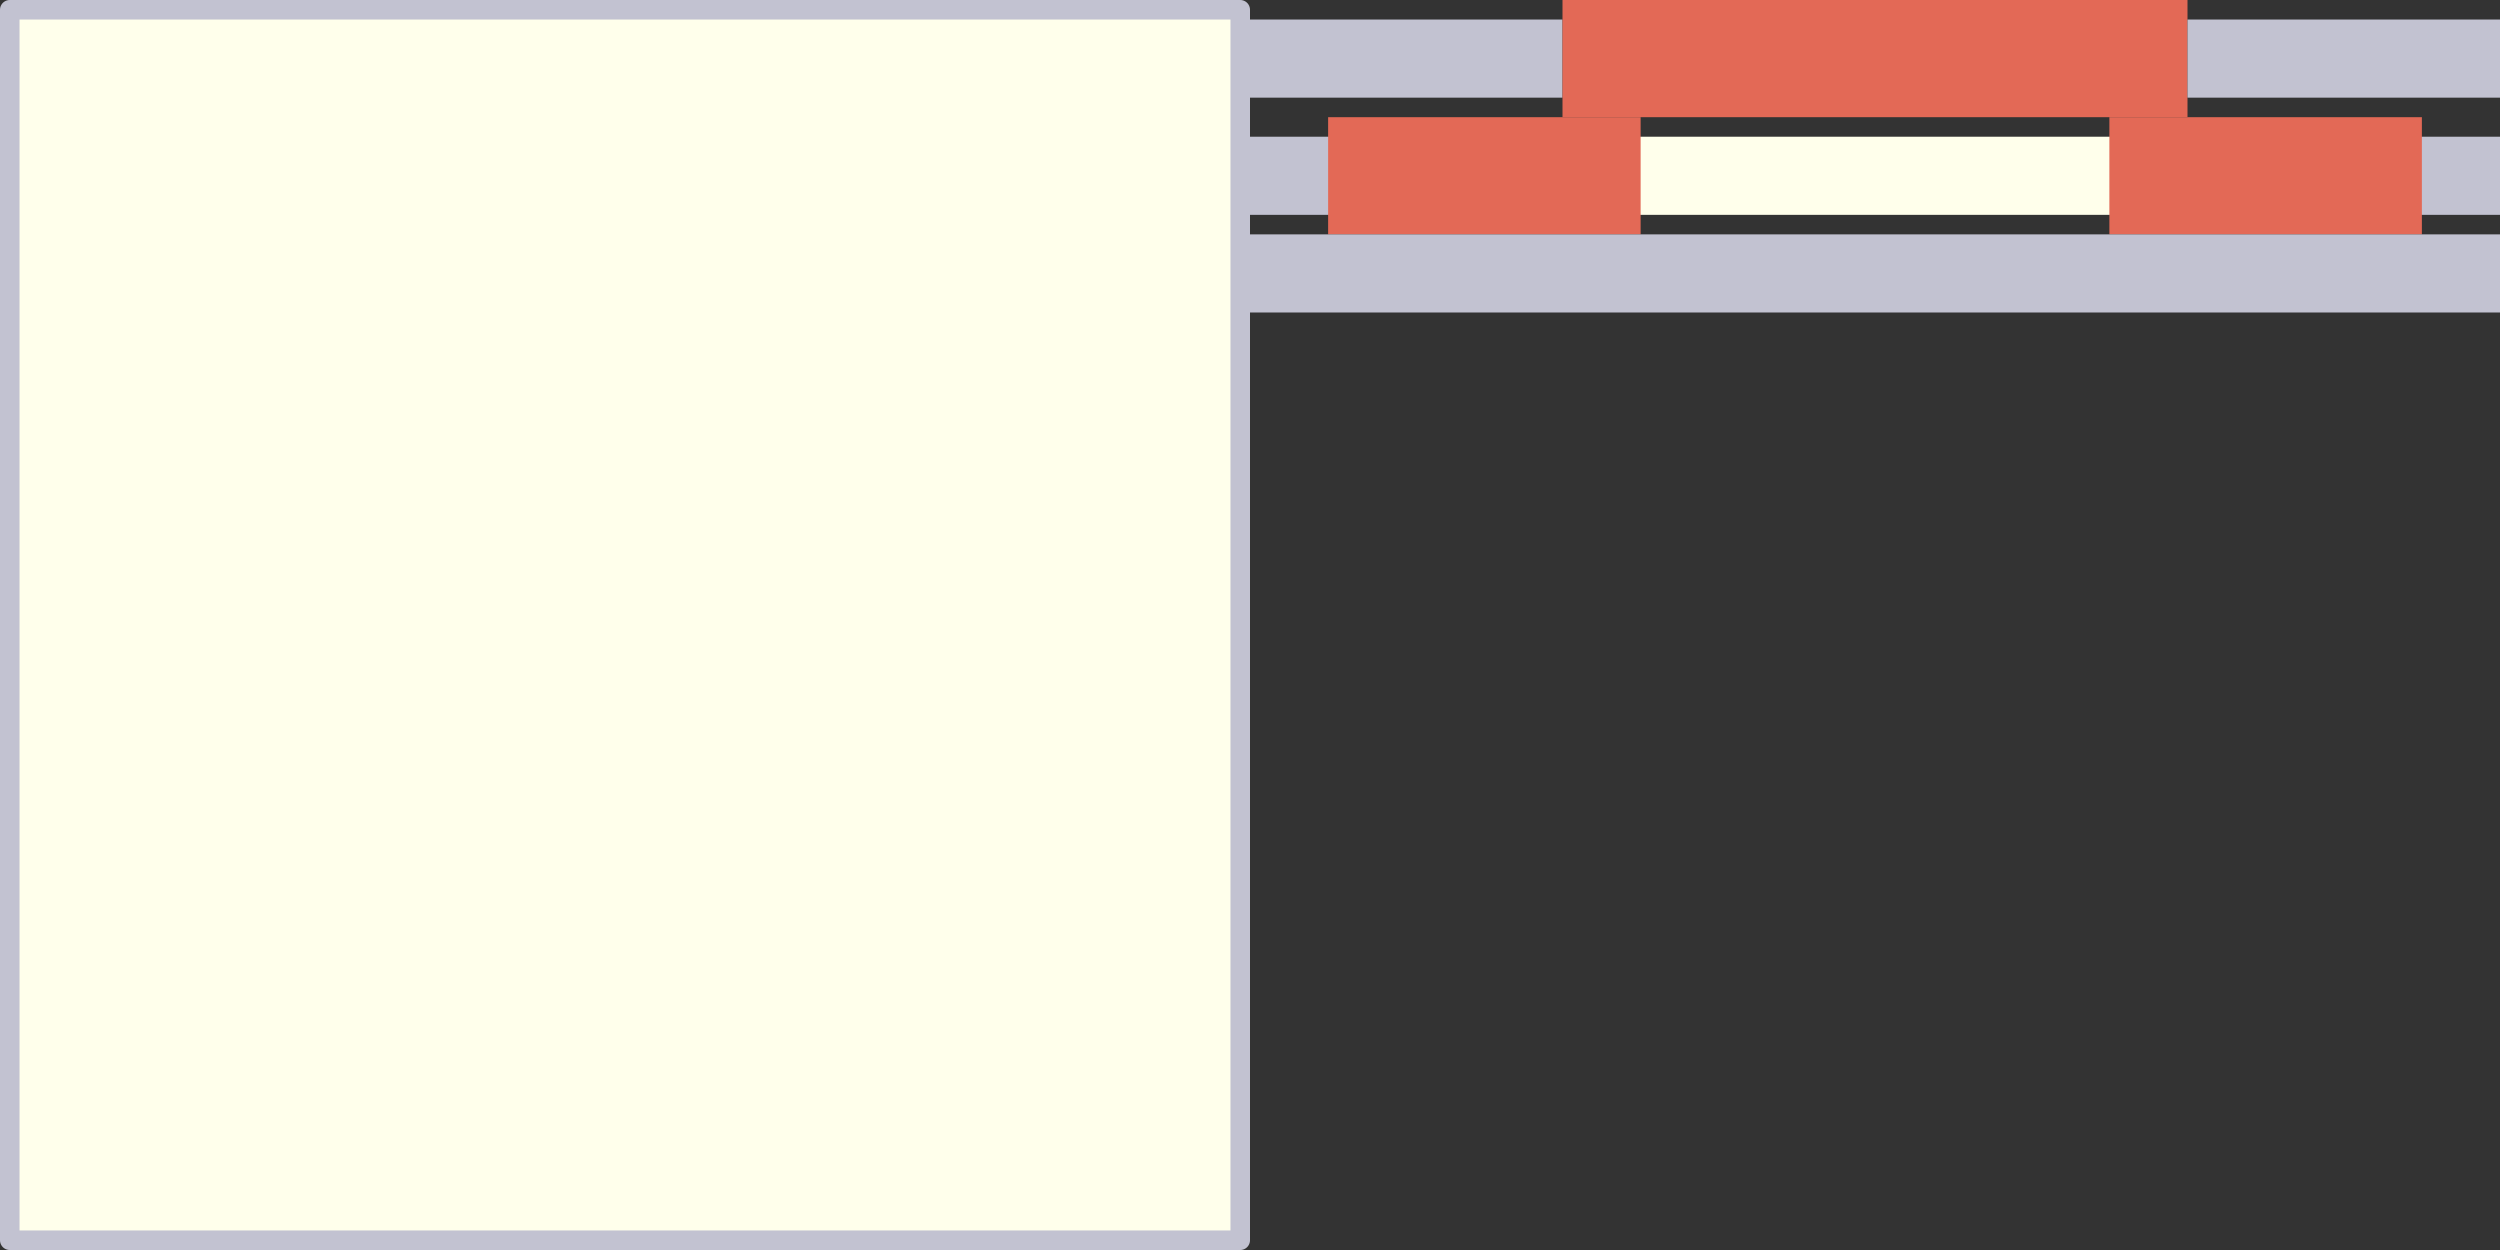 <?xml version="1.0" encoding="UTF-8" standalone="no"?>
<svg
   xmlns:dc="http://purl.org/dc/elements/1.1/"
   xmlns:cc="http://creativecommons.org/ns#"
   xmlns:rdf="http://www.w3.org/1999/02/22-rdf-syntax-ns#"
   xmlns:svg="http://www.w3.org/2000/svg"
   xmlns="http://www.w3.org/2000/svg"
   xmlns:sodipodi="http://sodipodi.sourceforge.net/DTD/sodipodi-0.dtd"
   xmlns:inkscape="http://www.inkscape.org/namespaces/inkscape"
   width="128"
   height="64"
   viewBox="0 0 128 64"
   version="1.1"
   id="svg8"
   inkscape:version="1.0 (046ab13d2a, 2020-08-24)"
   sodipodi:docname="tile.svg">
  <rect x="0" y="0" width="128" height="64" fill="#333333" stroke="none"/>
  <defs
     id="defs2" />
  <sodipodi:namedview
     id="base"
     pagecolor="#ffffff"
     bordercolor="#666666"
     borderopacity="1.0"
     inkscape:pageopacity="0.0"
     inkscape:pageshadow="2"
     inkscape:zoom="5.6568542"
     inkscape:cx="85.555712"
     inkscape:cy="32.24131"
     inkscape:document-units="px"
     inkscape:current-layer="layer1"
     inkscape:document-rotation="0"
     showgrid="false"
     units="px"
     inkscape:snap-page="true"
     inkscape:pagecheckerboard="true"
     inkscape:window-width="1920"
     inkscape:window-height="1048"
     inkscape:window-x="1920"
     inkscape:window-y="0"
     inkscape:window-maximized="1"
     inkscape:snap-bbox="true"
     inkscape:bbox-paths="false"
     inkscape:bbox-nodes="true"
     inkscape:snap-nodes="false" />
  <g
     inkscape:label="Layer 1"
     inkscape:groupmode="layer"
     id="layer1">
    <rect
       style="fill:#ffffeb;fill-opacity:1;stroke:#c2c2d1;stroke-width:1;stroke-linejoin:round;stroke-miterlimit:4;stroke-dasharray:none"
       id="rect842"
       width="63"
       height="63"
       x="0.5"
       y="0.5" />
    <g
       id="g958">
      <rect
         style="fill:#c2c2d1;stroke:none;stroke-width:1;stroke-linejoin:round;stroke-miterlimit:4;stroke-dasharray:none"
         id="rect890"
         width="16"
         height="4"
         x="64"
         y="1" />
      <rect
         style="fill:#e36956;stroke:none;stroke-width:1;stroke-linejoin:round;stroke-miterlimit:4;stroke-dasharray:none"
         id="rect892"
         width="32"
         height="6"
         x="80"
         y="0" />
      <rect
         style="fill:#c2c2d1;stroke:none;stroke-width:1;stroke-linejoin:round;stroke-miterlimit:4;stroke-dasharray:none"
         id="rect896"
         width="16"
         height="4"
         x="112"
         y="1" />
    </g>
    <g
       id="g952">
      <rect
         style="fill:#ffffeb;stroke:none;stroke-width:1;stroke-linejoin:round;stroke-miterlimit:4;stroke-dasharray:none;fill-opacity:1"
         id="rect892-3"
         width="32"
         height="4"
         x="80"
         y="7" />
      <rect
         style="fill:#c2c2d1;stroke:none;stroke-width:1;stroke-linejoin:round;stroke-miterlimit:4;stroke-dasharray:none"
         id="rect930"
         width="16"
         height="4"
         x="64"
         y="7" />
      <rect
         style="fill:#e36956;stroke:none;stroke-width:1;stroke-linejoin:round;stroke-miterlimit:4;stroke-dasharray:none"
         id="rect932"
         width="16"
         height="6"
         x="68"
         y="6" />
      <rect
         style="fill:#c2c2d1;stroke:none;stroke-width:1;stroke-linejoin:round;stroke-miterlimit:4;stroke-dasharray:none"
         id="rect934"
         width="16"
         height="4"
         x="112"
         y="7" />
      <rect
         style="fill:#e36956;stroke:none;stroke-width:1;stroke-linejoin:round;stroke-miterlimit:4;stroke-dasharray:none"
         id="rect936"
         width="16"
         height="6"
         x="108"
         y="6" />
    </g>
    <rect
       style="fill:#c2c2d1;stroke:none;stroke-width:1;stroke-linejoin:round;stroke-miterlimit:4;stroke-dasharray:none"
       id="rect890-6"
       width="64"
       height="4"
       x="64"
       y="12" />
  </g>
</svg>
